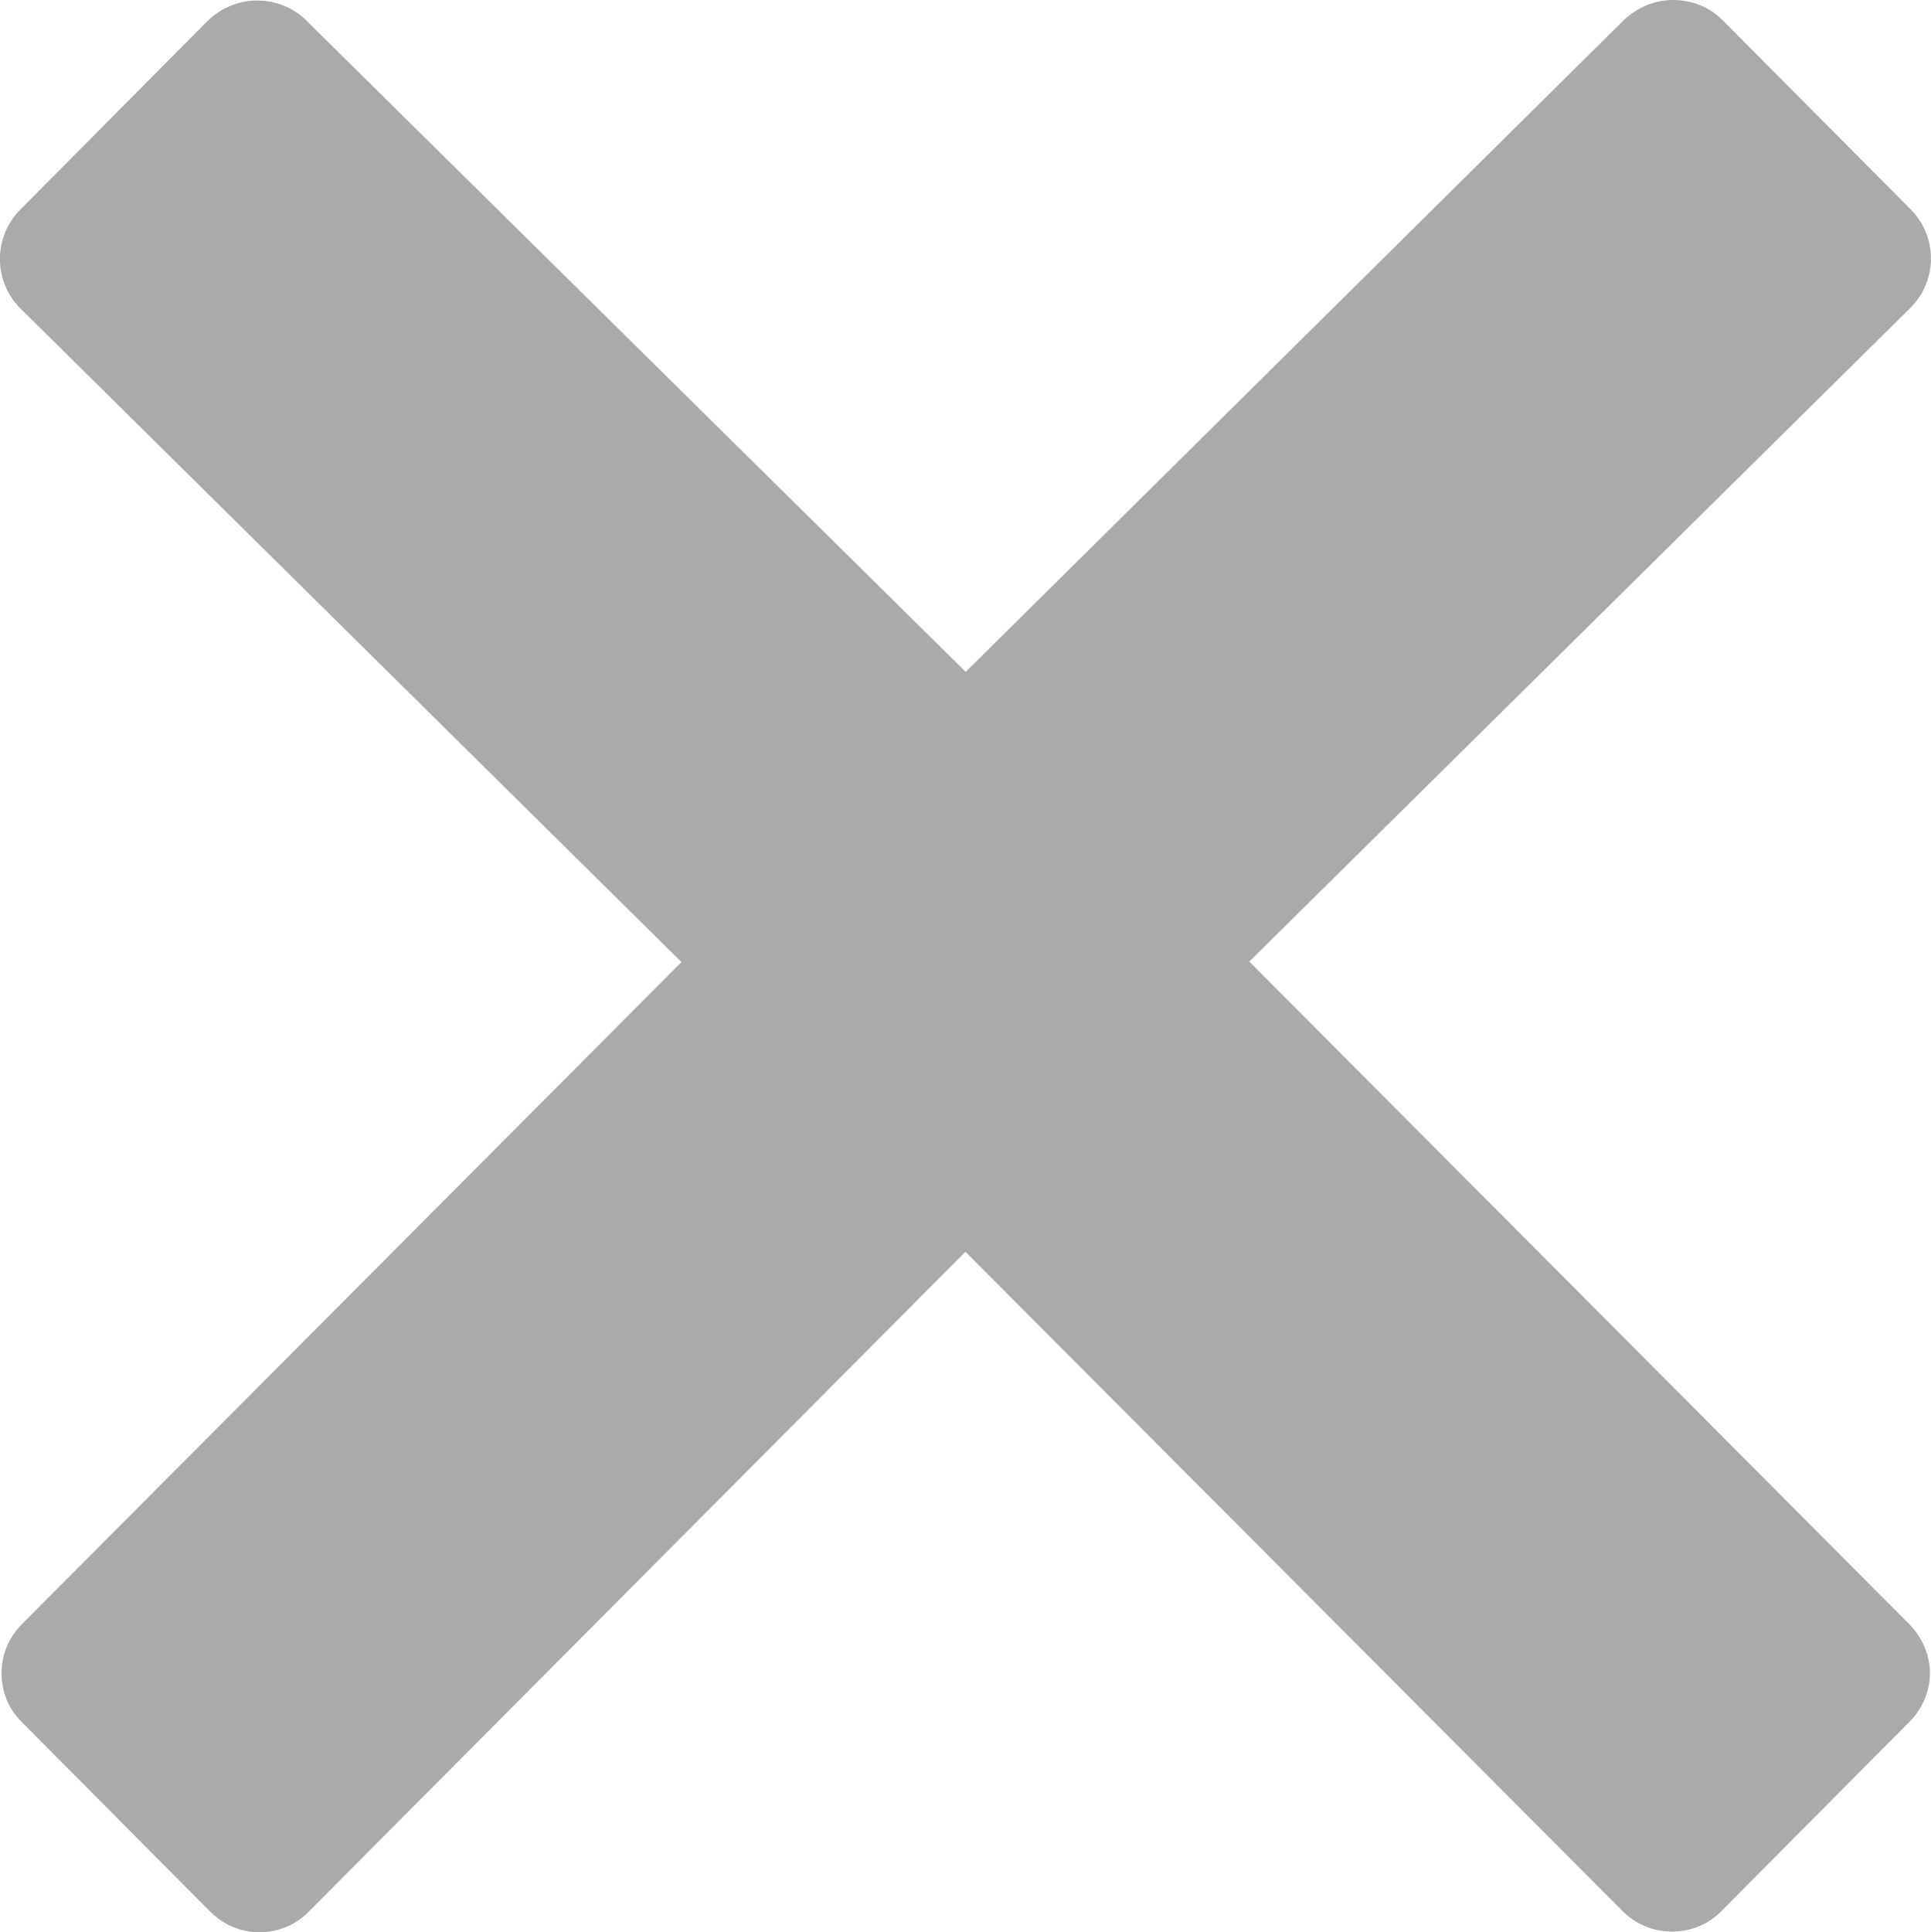 <?xml version="1.0" encoding="utf-8"?>
<!-- Generator: Adobe Illustrator 16.0.3, SVG Export Plug-In . SVG Version: 6.00 Build 0)  -->
<!DOCTYPE svg PUBLIC "-//W3C//DTD SVG 1.1//EN" "http://www.w3.org/Graphics/SVG/1.1/DTD/svg11.dtd">
<svg version="1.1" id="Layer_1" xmlns="http://www.w3.org/2000/svg" xmlns:xlink="http://www.w3.org/1999/xlink" x="0px" y="0px"
	 width="14.993px" height="15px" viewBox="248.454 248.8 14.993 15" enable-background="new 248.454 248.8 14.993 15"
	 xml:space="preserve">
<path fill="#AAAAAA" d="M263.276,261.407l-5.122-5.142l5.134-5.076c0.211-0.21,0.211-0.554,0-0.765l-1.46-1.468
	c-0.102-0.102-0.238-0.156-0.383-0.156s-0.281,0.059-0.383,0.156l-5.11,5.06l-5.119-5.056c-0.102-0.102-0.238-0.156-0.383-0.156
	c-0.144,0-0.281,0.059-0.382,0.156l-1.457,1.468c-0.21,0.211-0.21,0.555,0,0.765l5.134,5.076l-5.119,5.138
	c-0.102,0.102-0.16,0.238-0.16,0.383c0,0.144,0.054,0.28,0.16,0.382l1.46,1.469c0.105,0.105,0.242,0.16,0.382,0.16
	c0.137,0,0.277-0.051,0.383-0.16l5.099-5.123l5.103,5.119c0.105,0.105,0.242,0.159,0.383,0.159c0.137,0,0.277-0.05,0.383-0.159
	l1.46-1.469c0.102-0.102,0.16-0.238,0.16-0.382C263.437,261.646,263.378,261.509,263.276,261.407z"/>
</svg>
